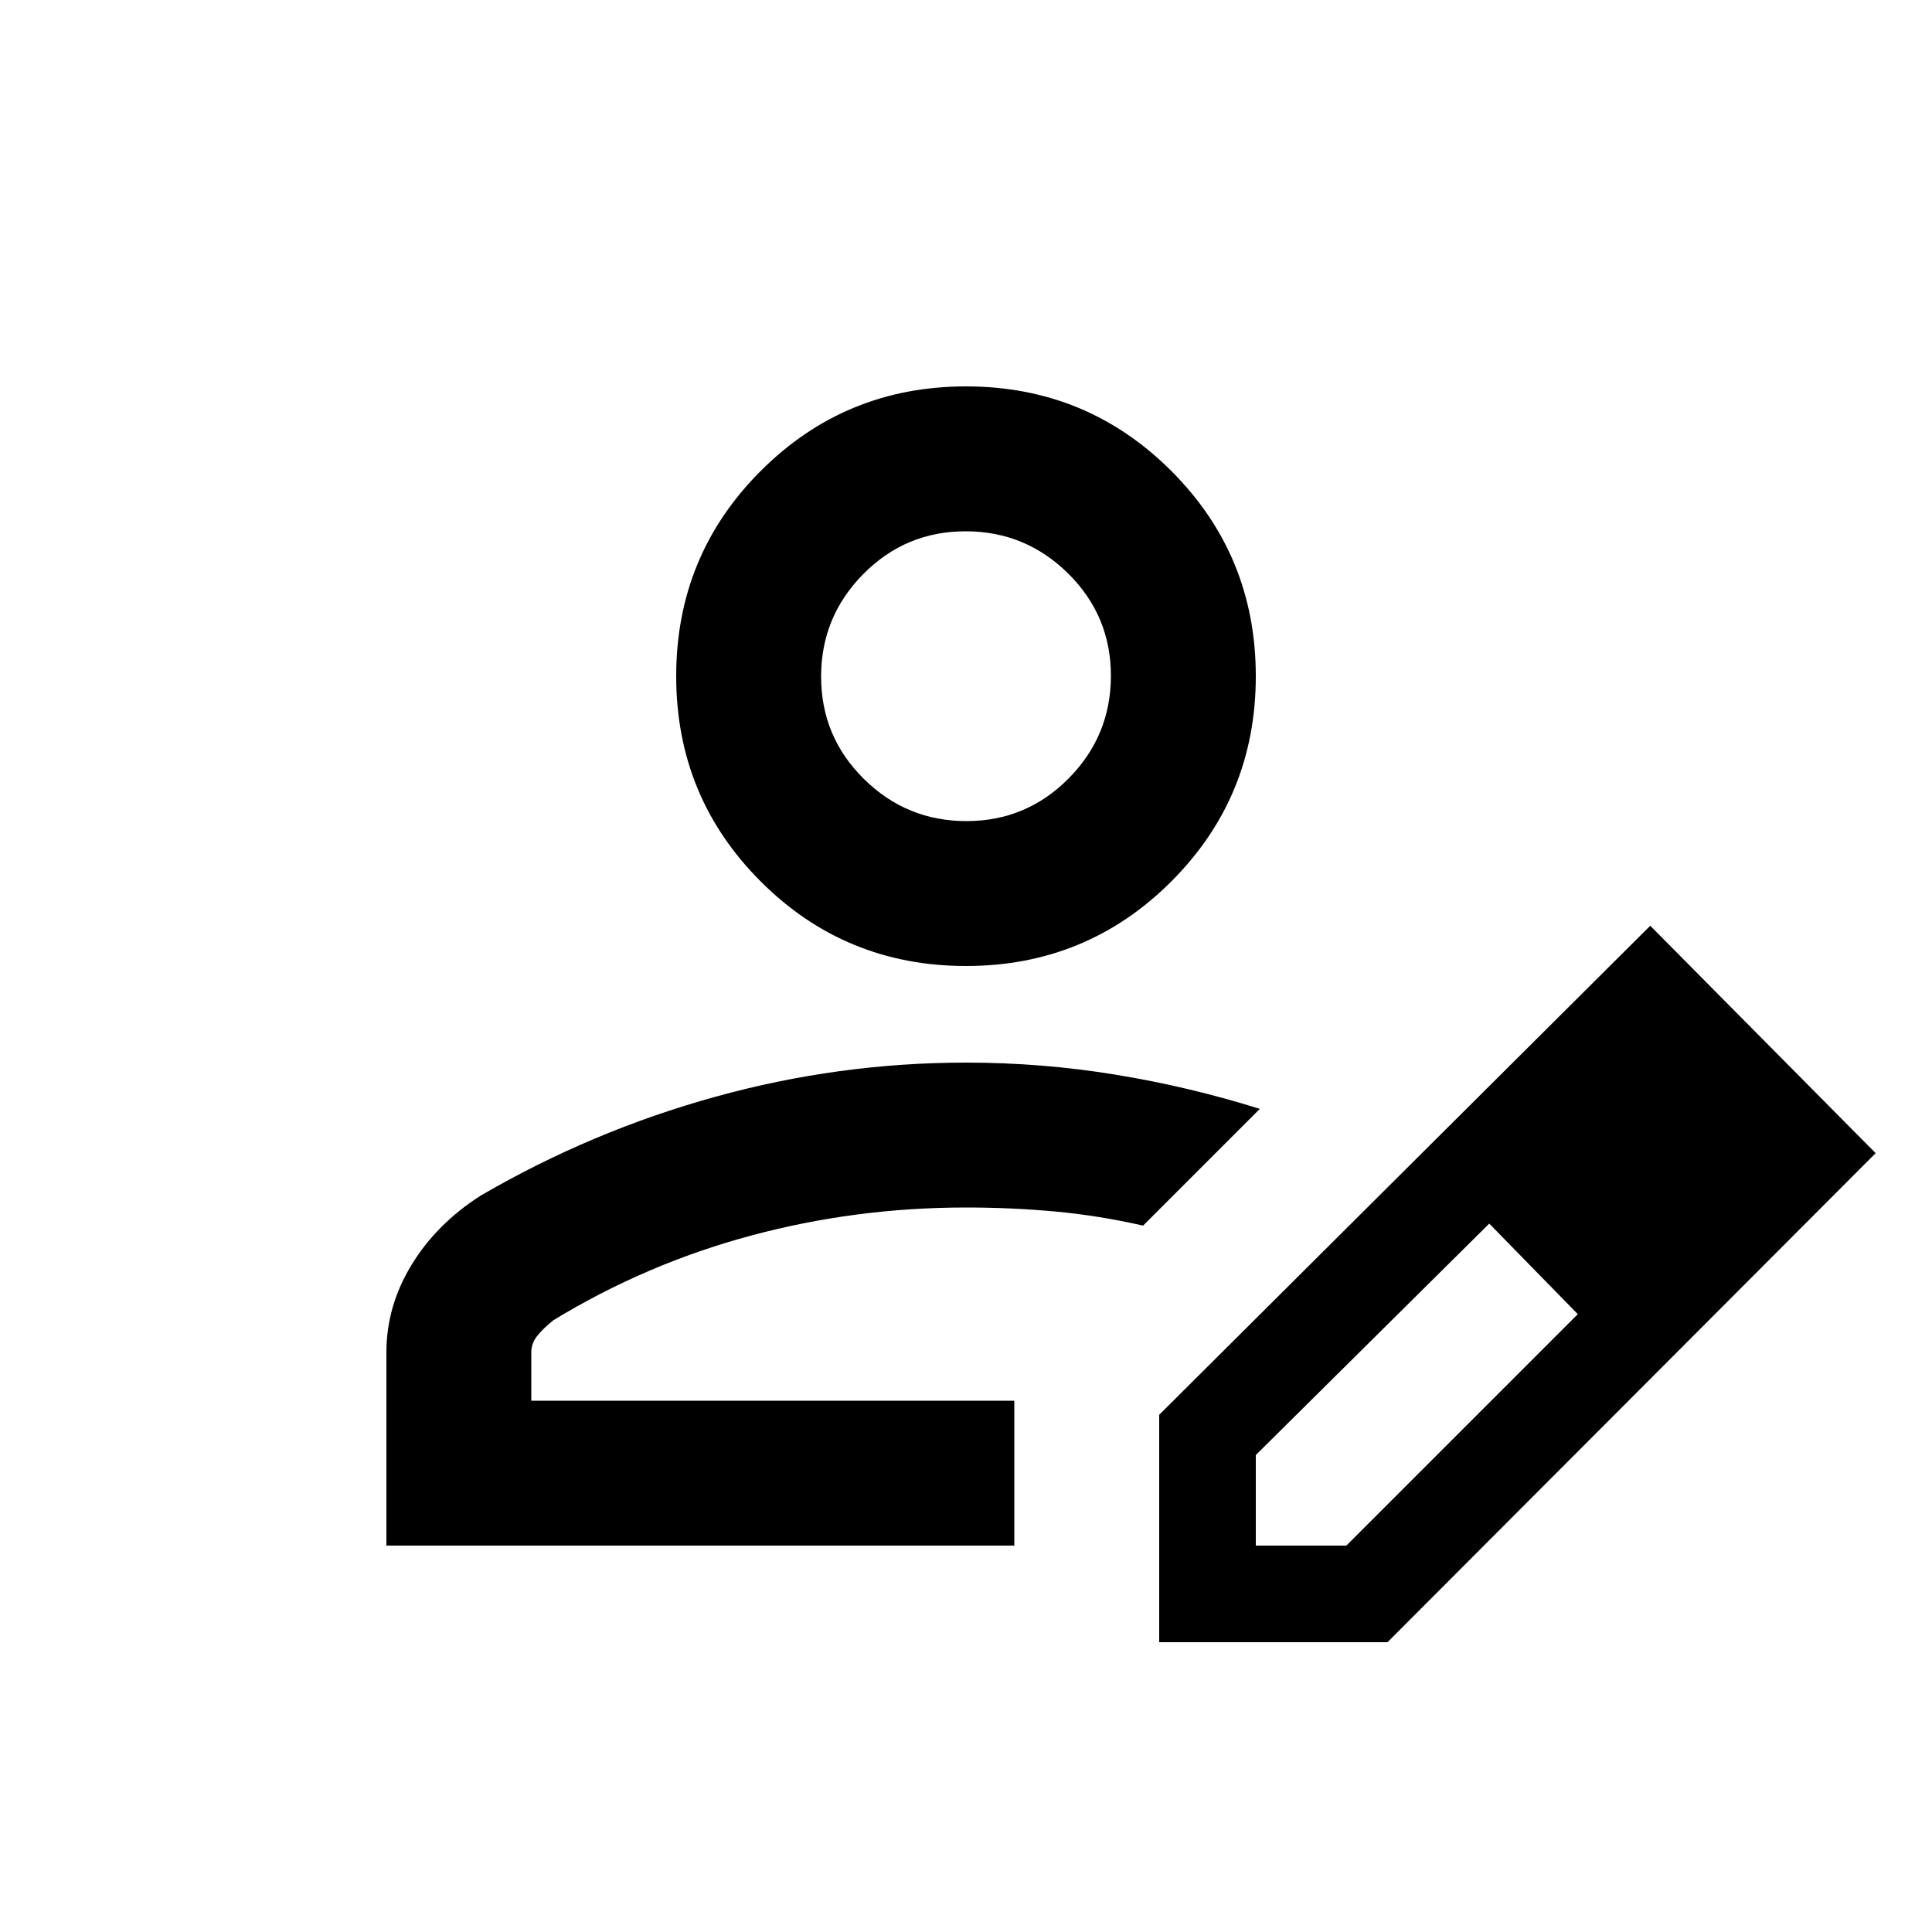 <svg xmlns="http://www.w3.org/2000/svg" height="20" viewBox="0 -960 960 960" width="20"><path d="M504-264Zm-312 72v-96q0-23 12.5-43.5T239-366q55-32 116.36-49T480-432q37.68 0 74.34 6Q591-420 626-409l-58 58q-22-5-43.62-7-21.62-2-44.38-2-55 0-107 14t-98 42q-5 4-8 7.72-3 3.73-3 8.28v24h240v72H192Zm384 48v-113l244-243 112 113-242.56 243H576Zm288-243-45-45 45 45ZM624-192h45l115-115-22-23-22-22-116 115v45Zm138-138-22-22 44 45-22-23ZM480-480q-60 0-102-42t-42-102q0-60 42-102t102-42q60 0 102 42t42 102q0 60-42 102t-102 42Zm.21-72Q510-552 531-573.21t21-51Q552-654 530.79-675t-51-21Q450-696 429-674.79t-21 51Q408-594 429.21-573t51 21Zm-.21-72Z"/></svg>